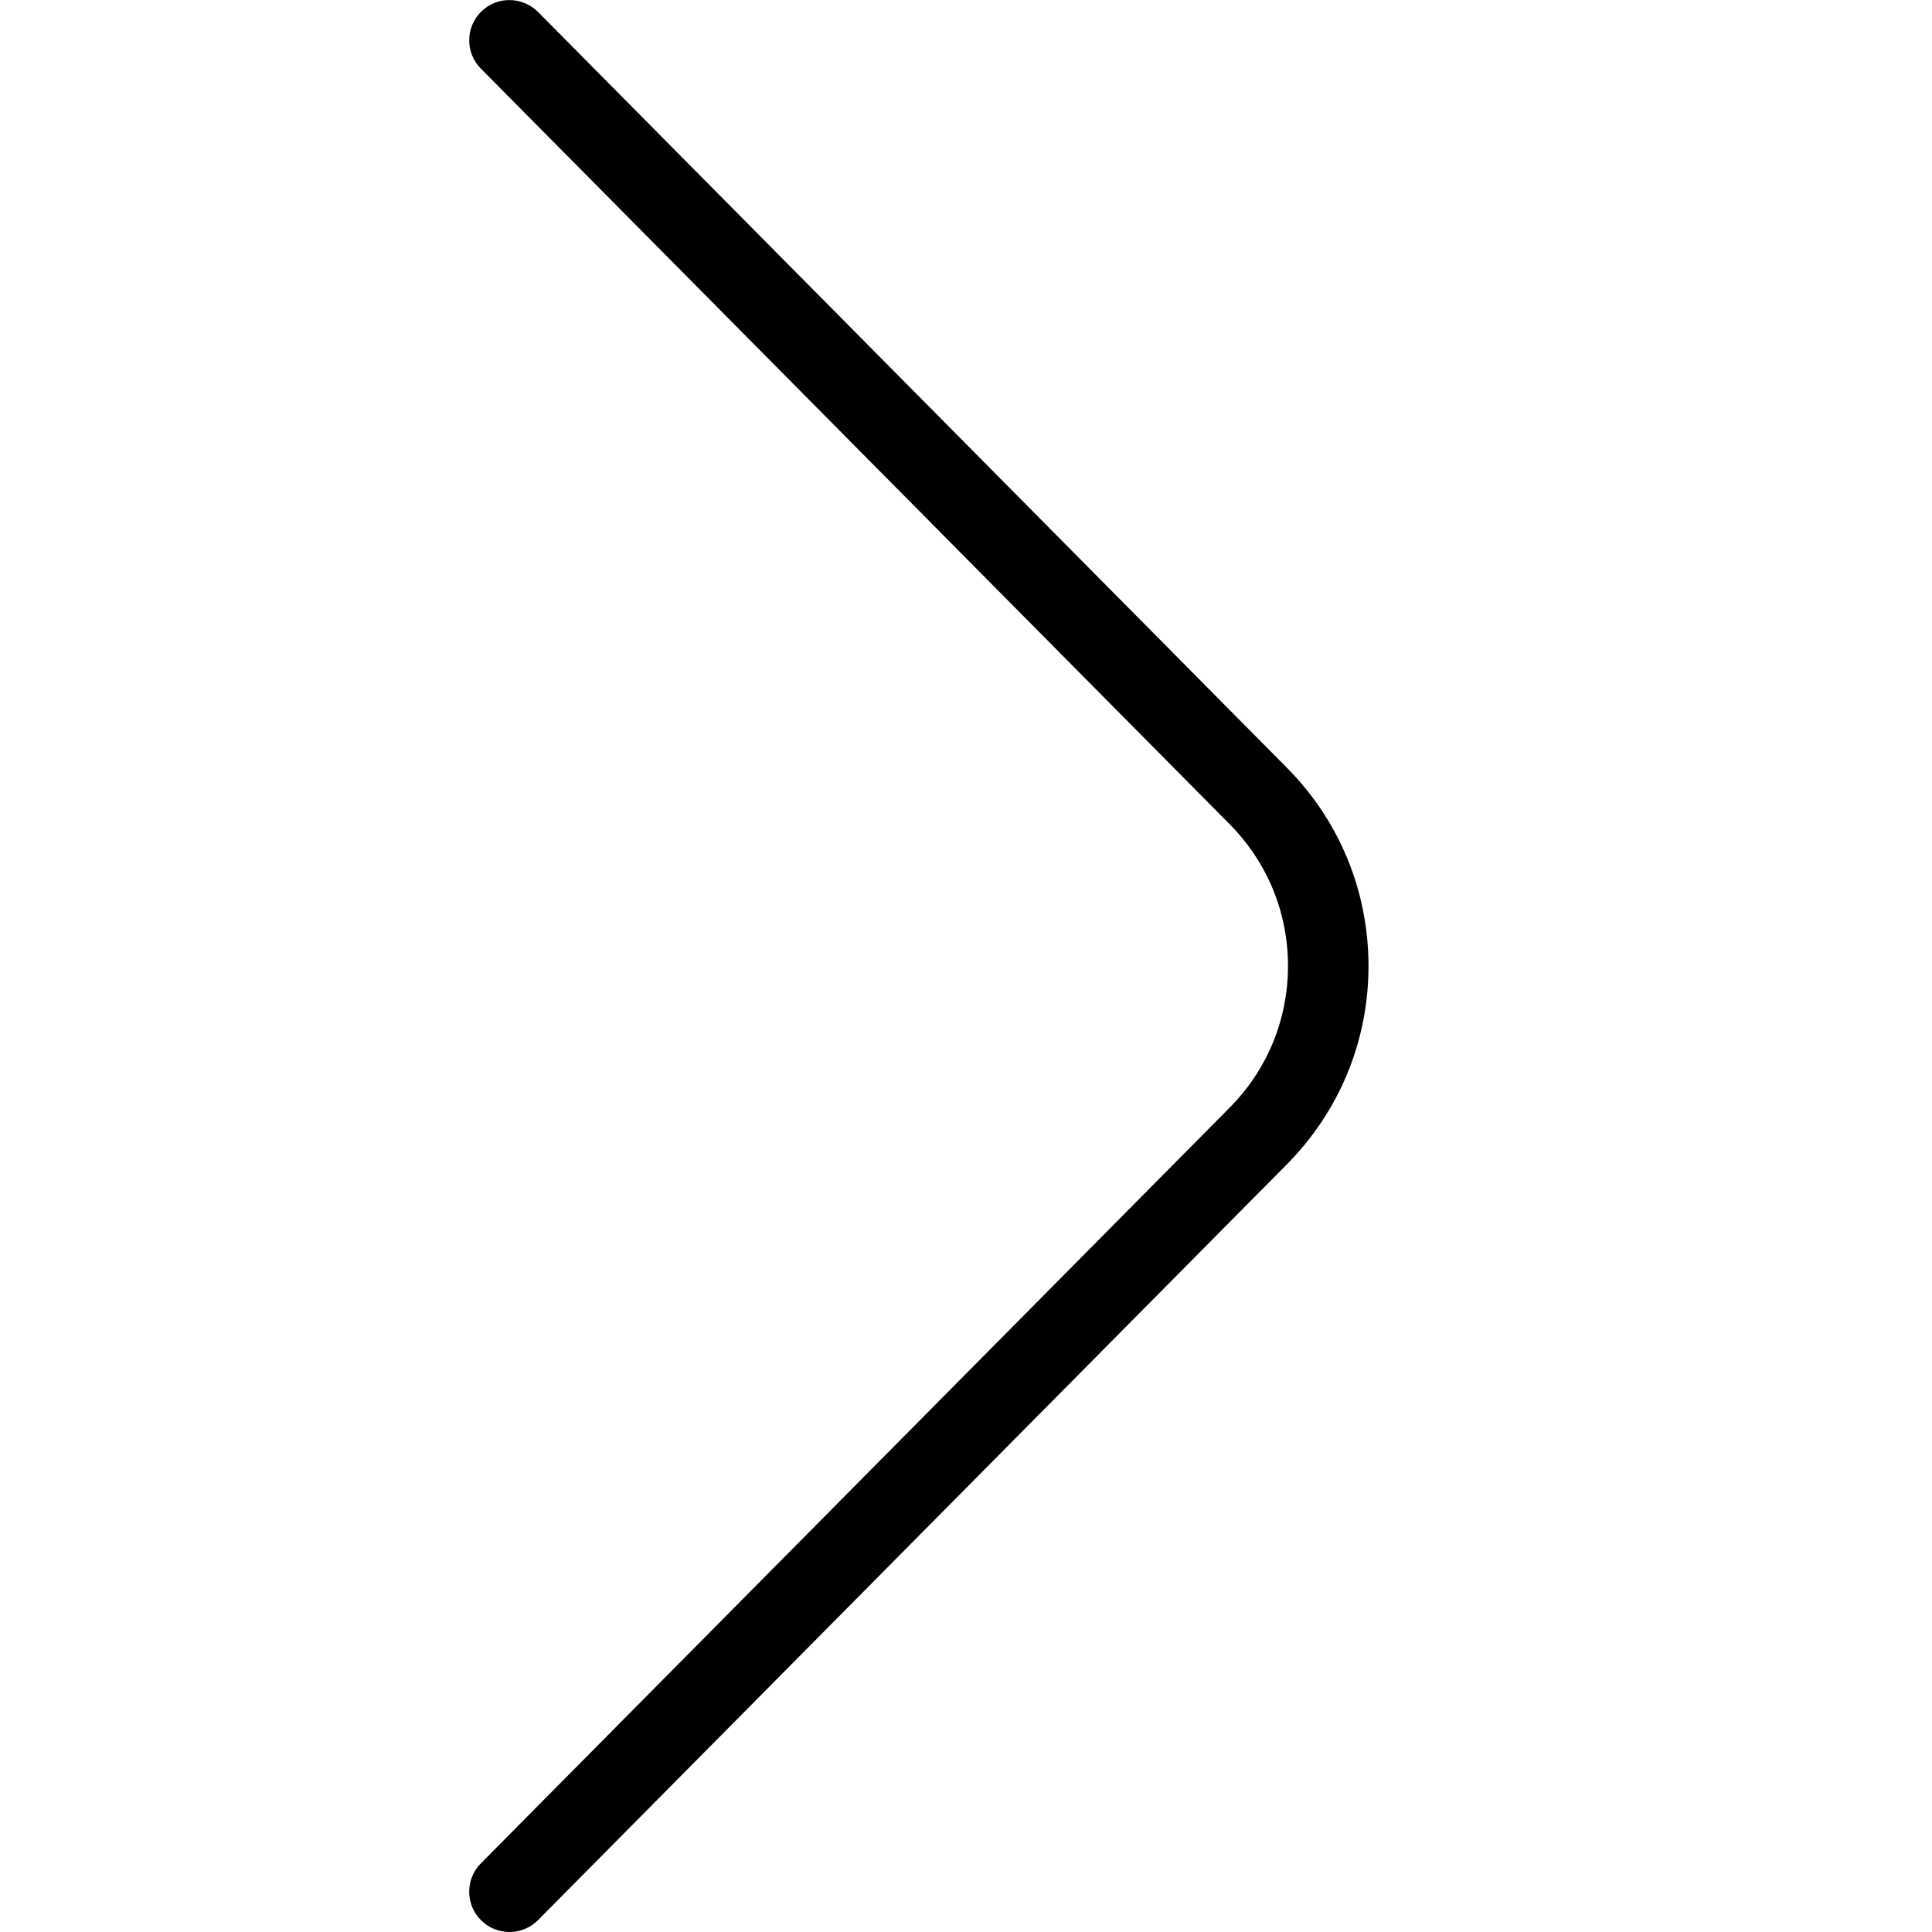 <?xml version="1.0" encoding="UTF-8"?>
<svg xmlns="http://www.w3.org/2000/svg" id="Layer_1" data-name="Layer 1" viewBox="0 0 24 24">
  <path d="m17,12c0,.935-.364,1.813-1.025,2.475l-9.291,9.377c-.098.099-.227.148-.355.148-.127,0-.255-.048-.352-.145-.196-.194-.198-.511-.004-.707l9.293-9.379c.475-.475.734-1.103.734-1.77s-.26-1.295-.732-1.768L5.973.852c-.194-.196-.192-.513.004-.707.195-.195.513-.191.707.004l9.293,9.379c.659.659,1.023,1.538,1.023,2.473Z"/>
</svg>
